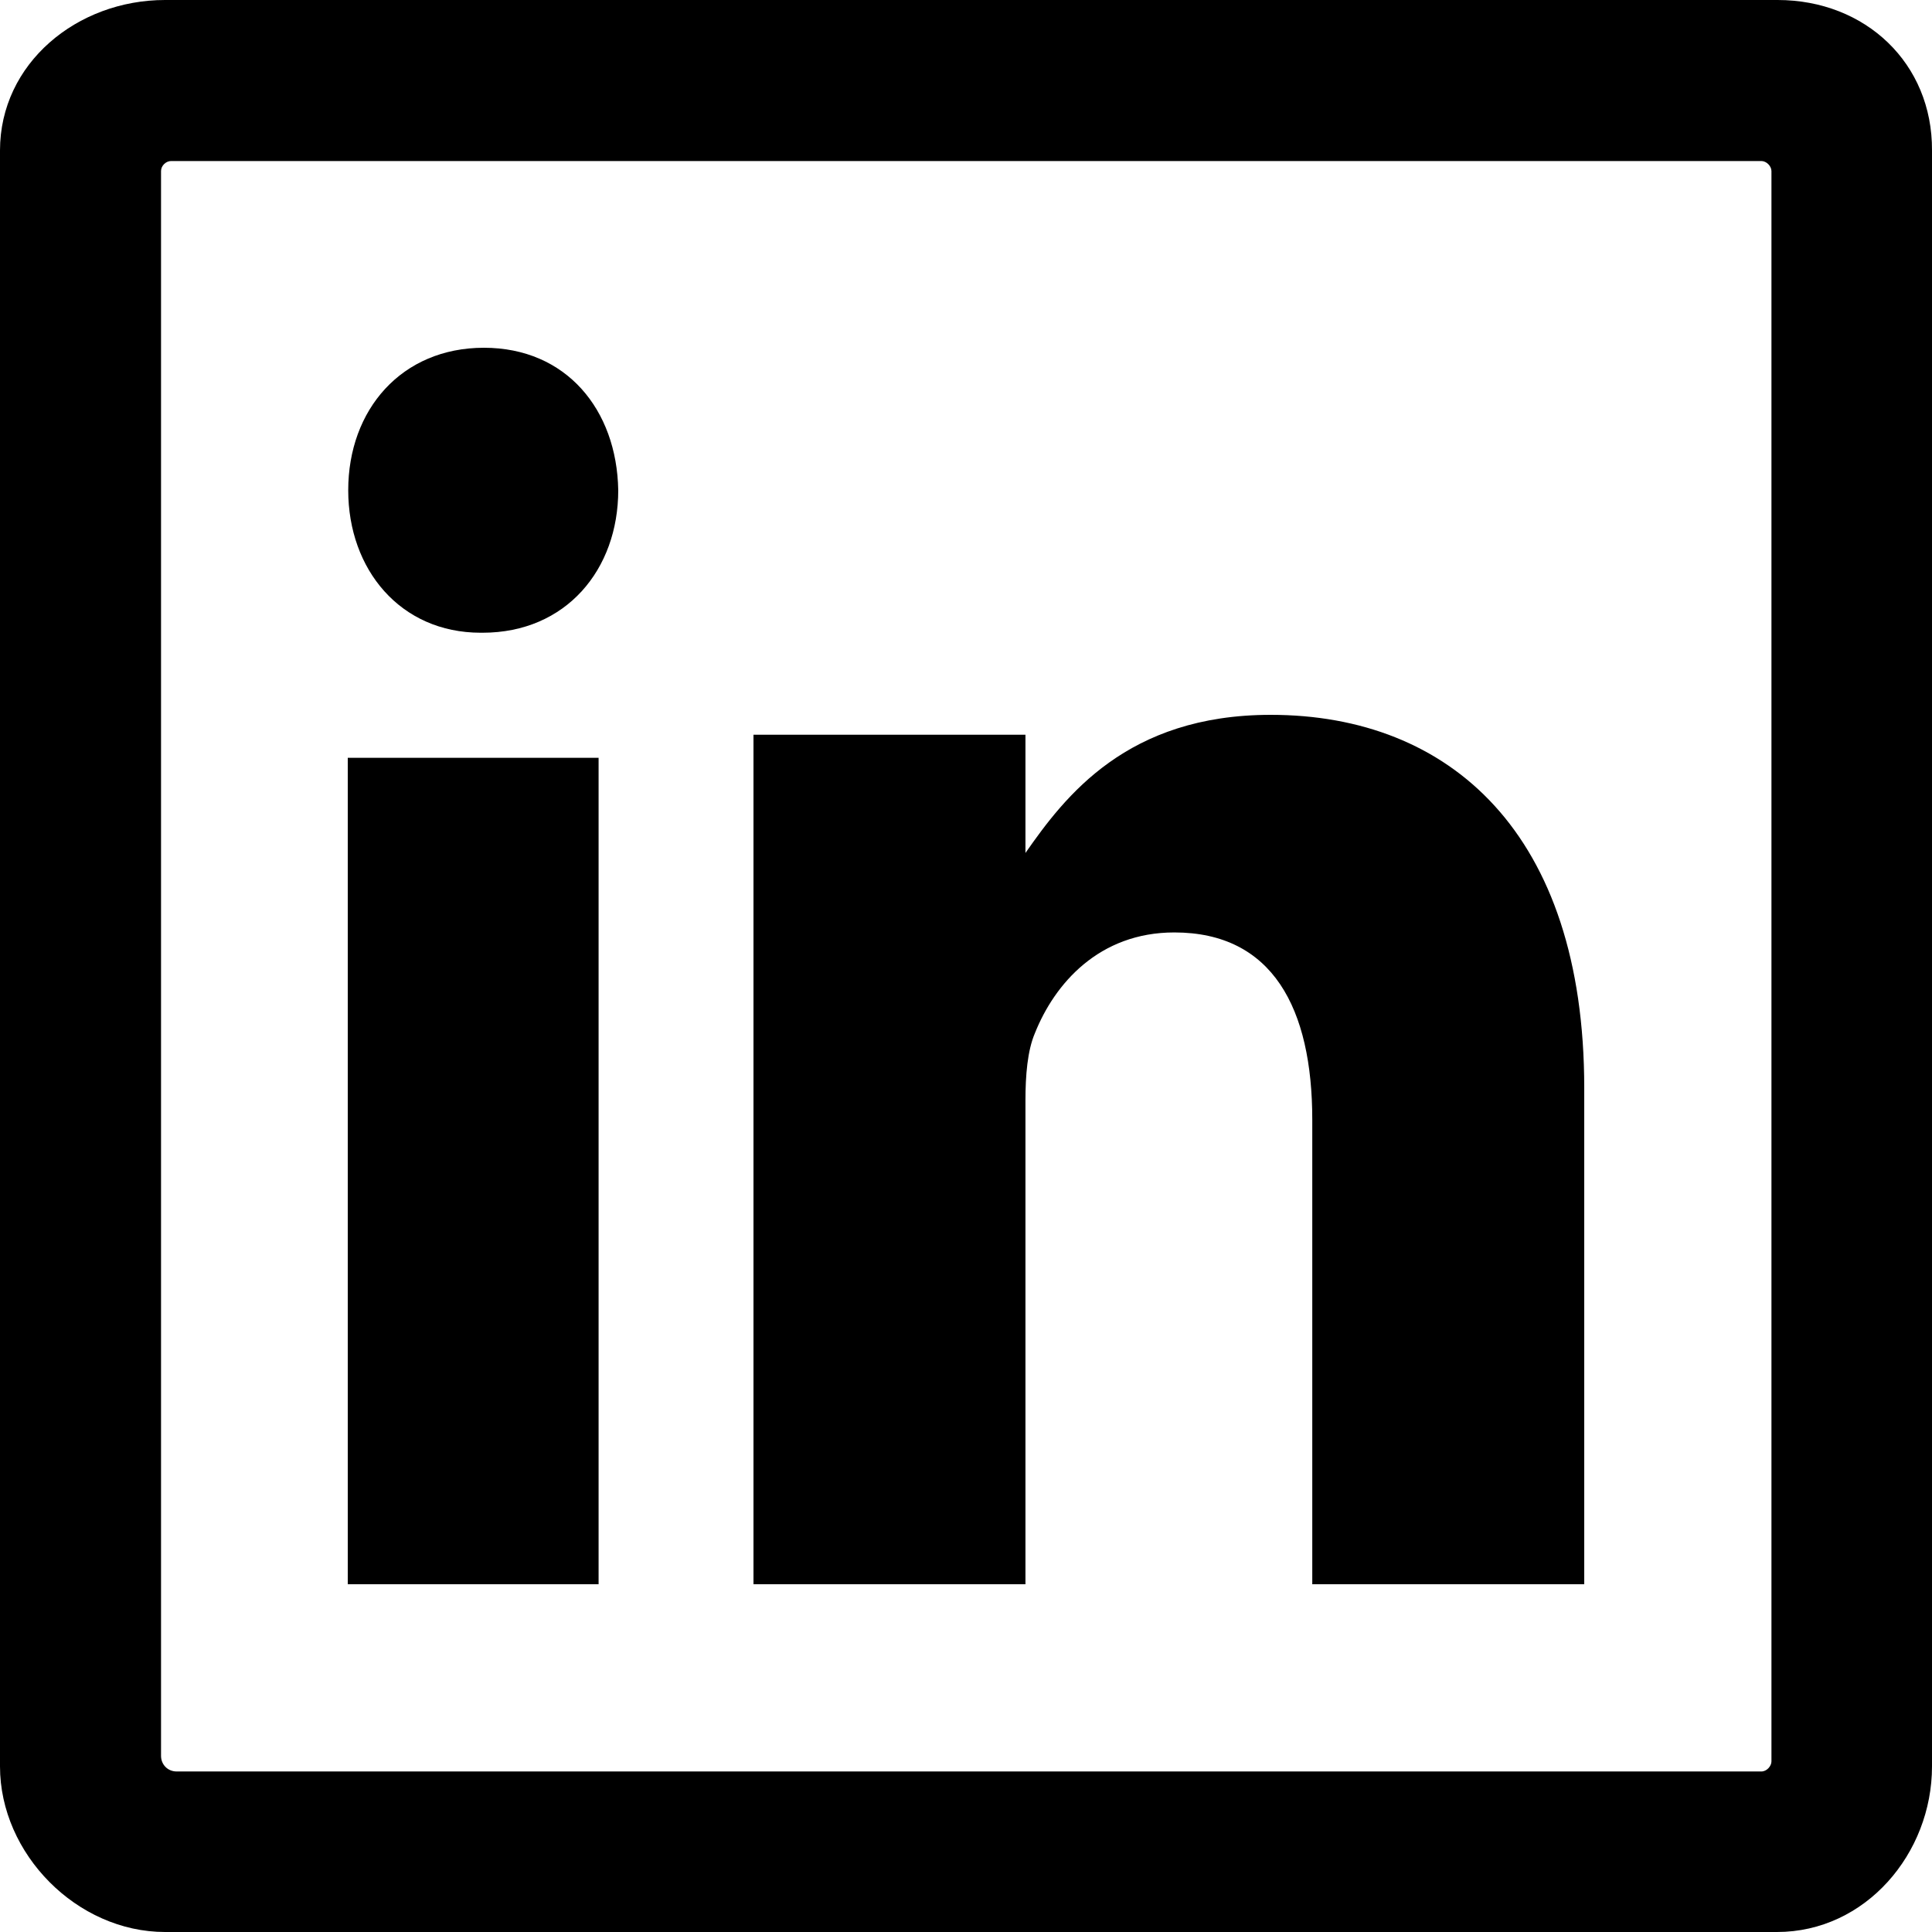 <svg width="100" height="100" viewBox="0 0 100 100" fill="none" xmlns="http://www.w3.org/2000/svg">
<path fill-rule="evenodd" clip-rule="evenodd" d="M30.983 82V39.225H18V82H30.983ZM24.976 32.75C29.304 32.75 32 29.475 32 25.375C31.929 21.2 29.304 18 25.047 18C20.791 18 18.024 21.2 18.024 25.375C18.024 29.475 20.72 32.75 24.882 32.75H24.976Z" fill="black"/>
<path fill-rule="evenodd" clip-rule="evenodd" d="M65.773 37C58.324 37 55.125 41.217 53.077 44.149V38.029H39V82H53.077V56.954C53.077 55.669 53.18 54.383 53.564 53.483C54.587 50.911 56.891 48.263 60.782 48.263C65.875 48.263 67.923 52.197 67.923 57.957V82H82V56.311C82 43.12 75.038 37 65.773 37Z" fill="black"/>
<path d="M92.003 0H8.544C3.985 0 0 3.282 0 7.788V91.43C0 95.963 3.985 100 8.544 100H91.977C96.561 100 100 95.936 100 91.43V7.788C100.026 3.282 96.561 0 92.003 0ZM91.169 91.691C90.883 91.691 9.612 91.691 9.143 91.691C8.674 91.691 8.335 91.326 8.335 90.883C8.335 90.44 8.335 9.143 8.335 8.856C8.335 8.57 8.596 8.335 8.856 8.335C9.117 8.335 90.909 8.335 91.169 8.335C91.43 8.335 91.69 8.596 91.69 8.856C91.69 14.926 91.69 90.883 91.69 91.17C91.69 91.404 91.456 91.691 91.169 91.691Z" fill="black"/>
</svg>

